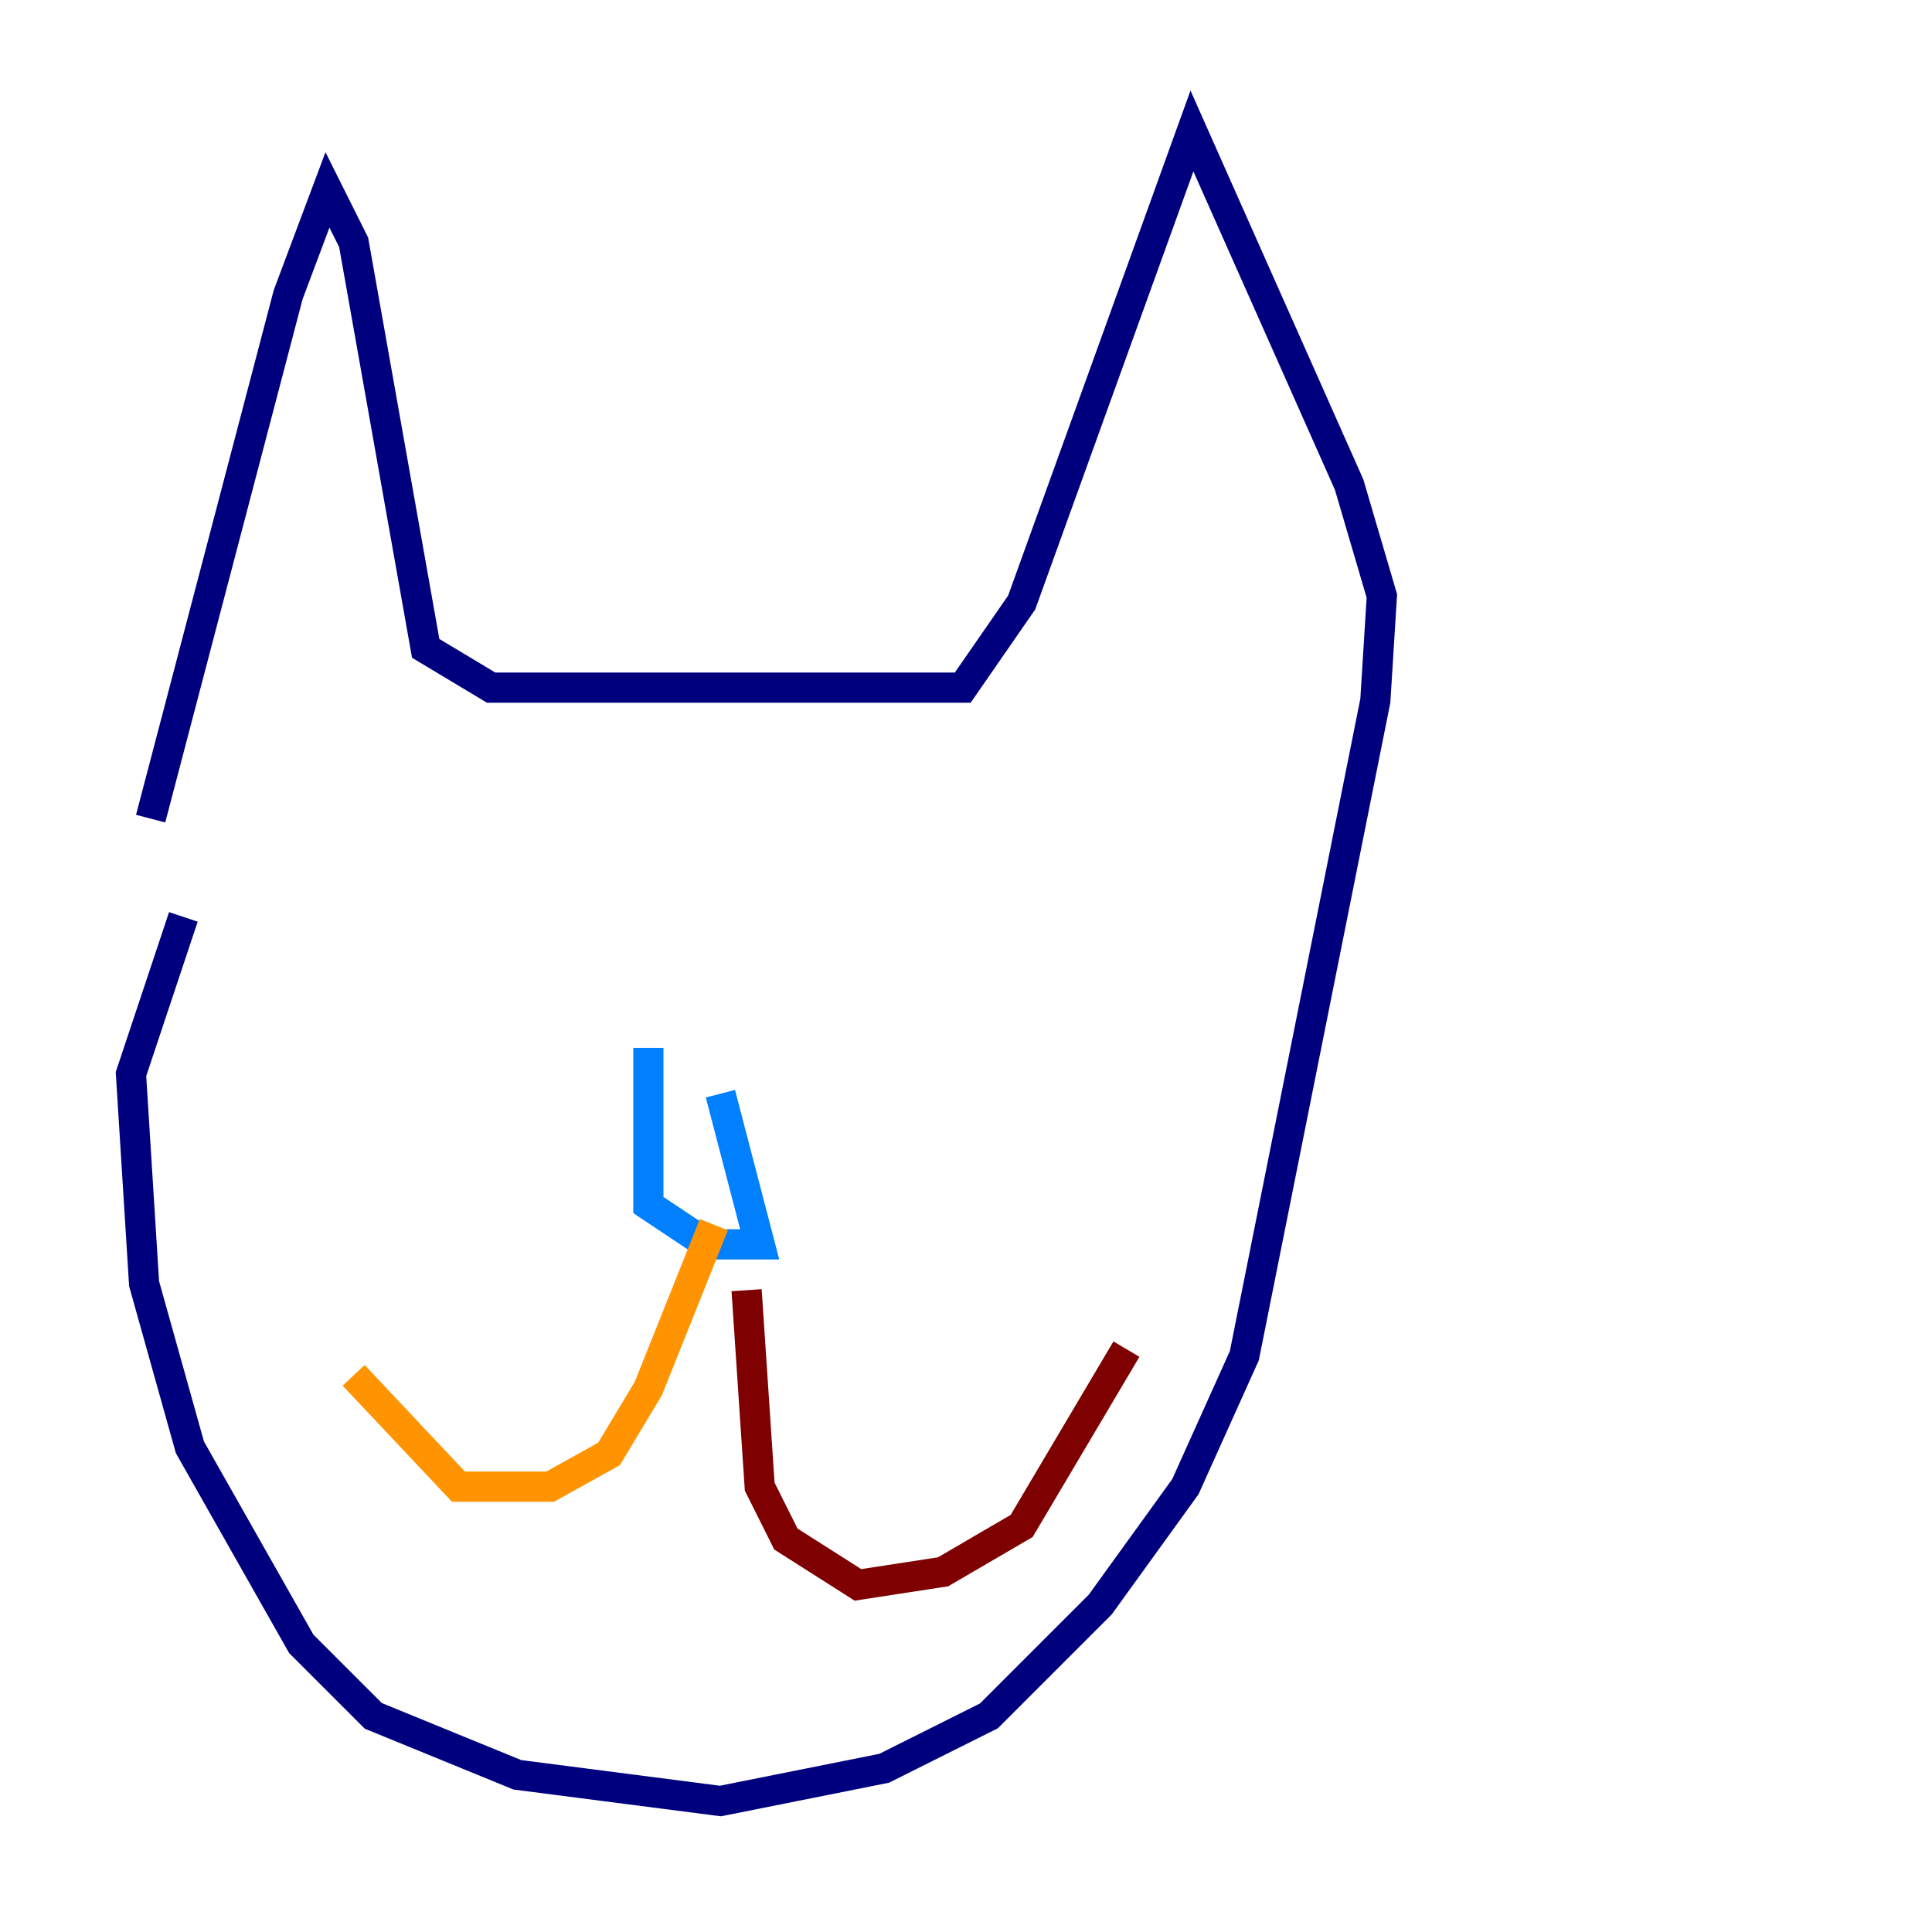 <?xml version="1.0" encoding="utf-8" ?>
<svg baseProfile="tiny" height="128" version="1.2" viewBox="0,0,128,128" width="128" xmlns="http://www.w3.org/2000/svg" xmlns:ev="http://www.w3.org/2001/xml-events" xmlns:xlink="http://www.w3.org/1999/xlink"><defs /><polyline fill="none" points="9.98,54.237 19.091,19.525 21.695,12.583 23.43,16.054 28.203,42.956 32.542,45.559 63.783,45.559 67.688,39.919 78.969,8.678 89.383,32.108 91.552,39.485 91.119,46.427 82.441,89.817 78.536,98.495 72.895,106.305 65.519,113.681 58.576,117.153 47.729,119.322 34.278,117.586 24.732,113.681 19.959,108.909 12.583,95.891 9.546,85.044 8.678,71.159 12.149,60.746" stroke="#00007f" stroke-width="2" /><polyline fill="none" points="42.956,69.424 42.956,79.837 46.861,82.441 50.332,82.441 47.729,72.461" stroke="#0080ff" stroke-width="2" /><polyline fill="none" points="49.898,80.271 49.898,80.271" stroke="#7cff79" stroke-width="2" /><polyline fill="none" points="47.295,81.139 42.956,91.986 40.352,96.325 36.447,98.495 30.373,98.495 23.43,91.119" stroke="#ff9400" stroke-width="2" /><polyline fill="none" points="49.464,85.478 50.332,98.495 52.068,101.966 56.841,105.003 62.481,104.136 67.688,101.098 74.63,89.383" stroke="#7f0000" stroke-width="2" /></svg>